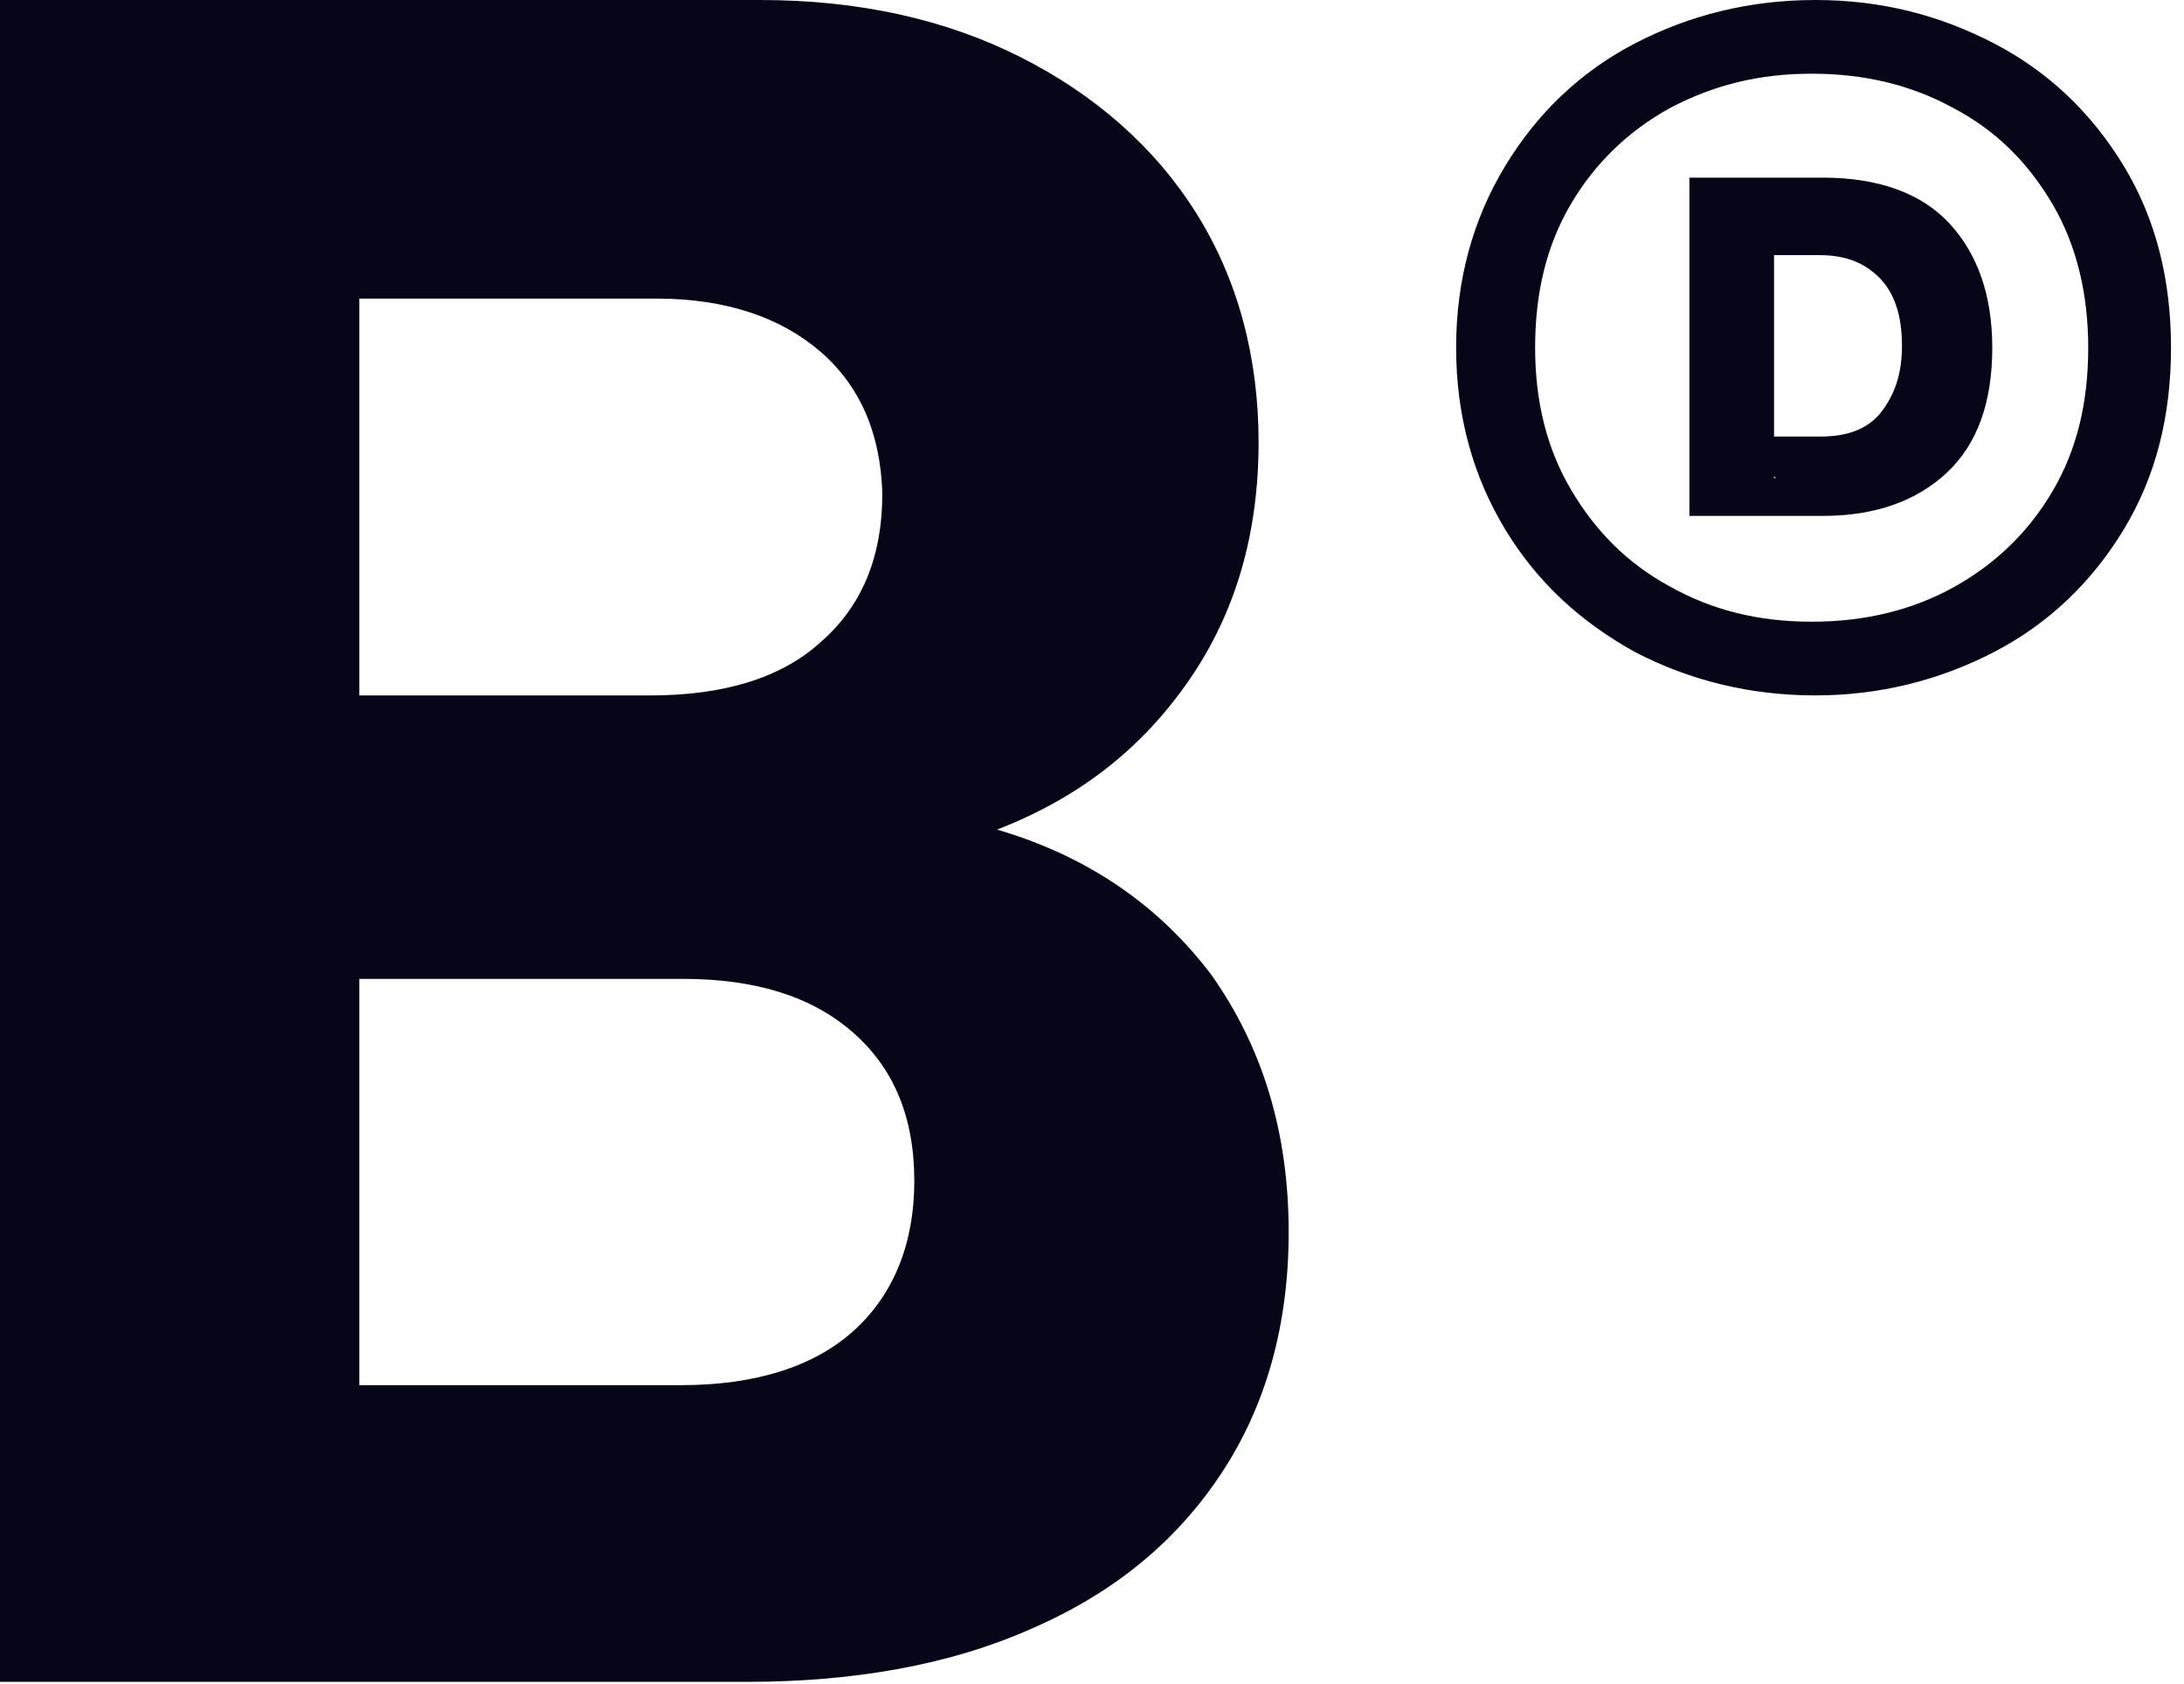 <svg width="498" height="384" fill="none" xmlns="http://www.w3.org/2000/svg"><g clip-path="url(#a)" fill="#060619" stroke="#060619"><path d="m380.697 24.123-.009.004c-9.514 5.214-17.302 12.603-22.926 22.165-5.63 9.572-8.219 20.438-8.219 33.008 0 12.14 2.59 23.006 8.219 32.576 5.618 9.552 12.973 16.945 22.493 22.163 9.95 5.649 20.76 8.252 32.847 8.252 12.085 0 22.894-2.602 32.413-7.819 9.514-5.214 17.303-12.603 22.926-22.165 5.63-9.572 8.22-20.437 8.22-33.007 0-12.138-2.589-23.435-8.22-33.008-5.618-9.553-12.976-16.948-22.93-22.167-9.518-5.215-20.326-7.817-32.409-7.817-12.091 0-22.466 2.605-32.405 7.815Zm24.254 85.414h1.203l-.848-.853-.284-.284v-8.344h10.225c6.098 0 10.992-1.754 14.122-5.797 3.077-3.975 4.824-8.826 4.824-15.39 0-6.972-1.736-12.293-5.294-15.868-3.539-3.556-7.964-5.32-14.081-5.32h-9.796V47.49l-.854.859-9.438 9.481-.848.853H404.022v40.374H394.311l.848.852 8.863 8.904v.725h.929Zm-.929-59.626v7.77h-7.734l7.734-7.77Zm0 50.145v7.339l-7.305-7.339h7.305Zm9.938 58.043c-14.932 0-28.578-3.427-40.945-9.853-12.369-6.857-22.166-15.848-29.408-27.831-7.243-11.986-11.081-25.687-11.081-41.115 0-15.429 3.838-29.13 11.081-41.115 7.247-11.993 17.047-21.409 29.402-27.829C385.377 3.93 399.025.5 413.96.5c14.932 0 28.151 3.428 40.522 9.856 12.354 6.42 22.154 15.836 29.402 27.829 7.238 11.977 10.652 25.676 10.652 41.115 0 15.438-3.414 29.137-10.652 41.115-7.248 11.992-17.048 21.408-29.402 27.828-12.37 6.428-26.018 9.856-40.522 9.856Zm-28.242-40.942V41.012h29.958c12.354 0 22.066 3.423 28.375 10.184 6.331 6.784 9.732 16.134 9.732 28.104 0 12.407-3.404 21.738-10.138 28.08-6.752 6.36-16.057 9.777-27.969 9.777h-29.958ZM227.215 189.678c20.49 6.005 36.697 17.148 48.64 33.001 11.514 16.283 17.492 35.572 17.492 58.318 0 21.034-5.126 39.466-15.36 54.888-10.237 15.428-24.314 27.004-43.108 35.158l-.004.002c-18.367 8.153-40.171 12.024-64.572 12.024H.5V.5h172.805c22.242 0 41.895 4.297 58.974 12.876 17.086 8.583 30.741 20.591 40.124 35.59 9.383 14.995 14.08 32.571 14.08 51.882 0 20.6-5.124 38.599-15.783 54.019-10.665 15.43-24.74 26.574-43.525 33.866l-1.371.532 1.411.413Zm-25.526-77.193v-.008l-.001-.008c-.432-13.906-5.197-24.822-14.329-32.686-9.119-7.853-21.683-12.189-37.647-12.189H81.434V159.1h66.991c16.367 0 29.805-3.893 38.939-12.193 9.562-8.298 14.325-19.65 14.325-34.421ZM81.934 222.746h-.5v93.66h73.855c17.236 0 30.671-4.33 39.801-12.629 9.13-8.298 13.891-20.078 13.891-34.417 0-14.773-4.764-26.126-14.328-34.425-9.557-8.291-22.558-12.189-38.936-12.189H81.934Z"/></g><defs><clipPath id="a"><path fill="#fff" d="M0 0h495.036v384H0z"/></clipPath></defs></svg>